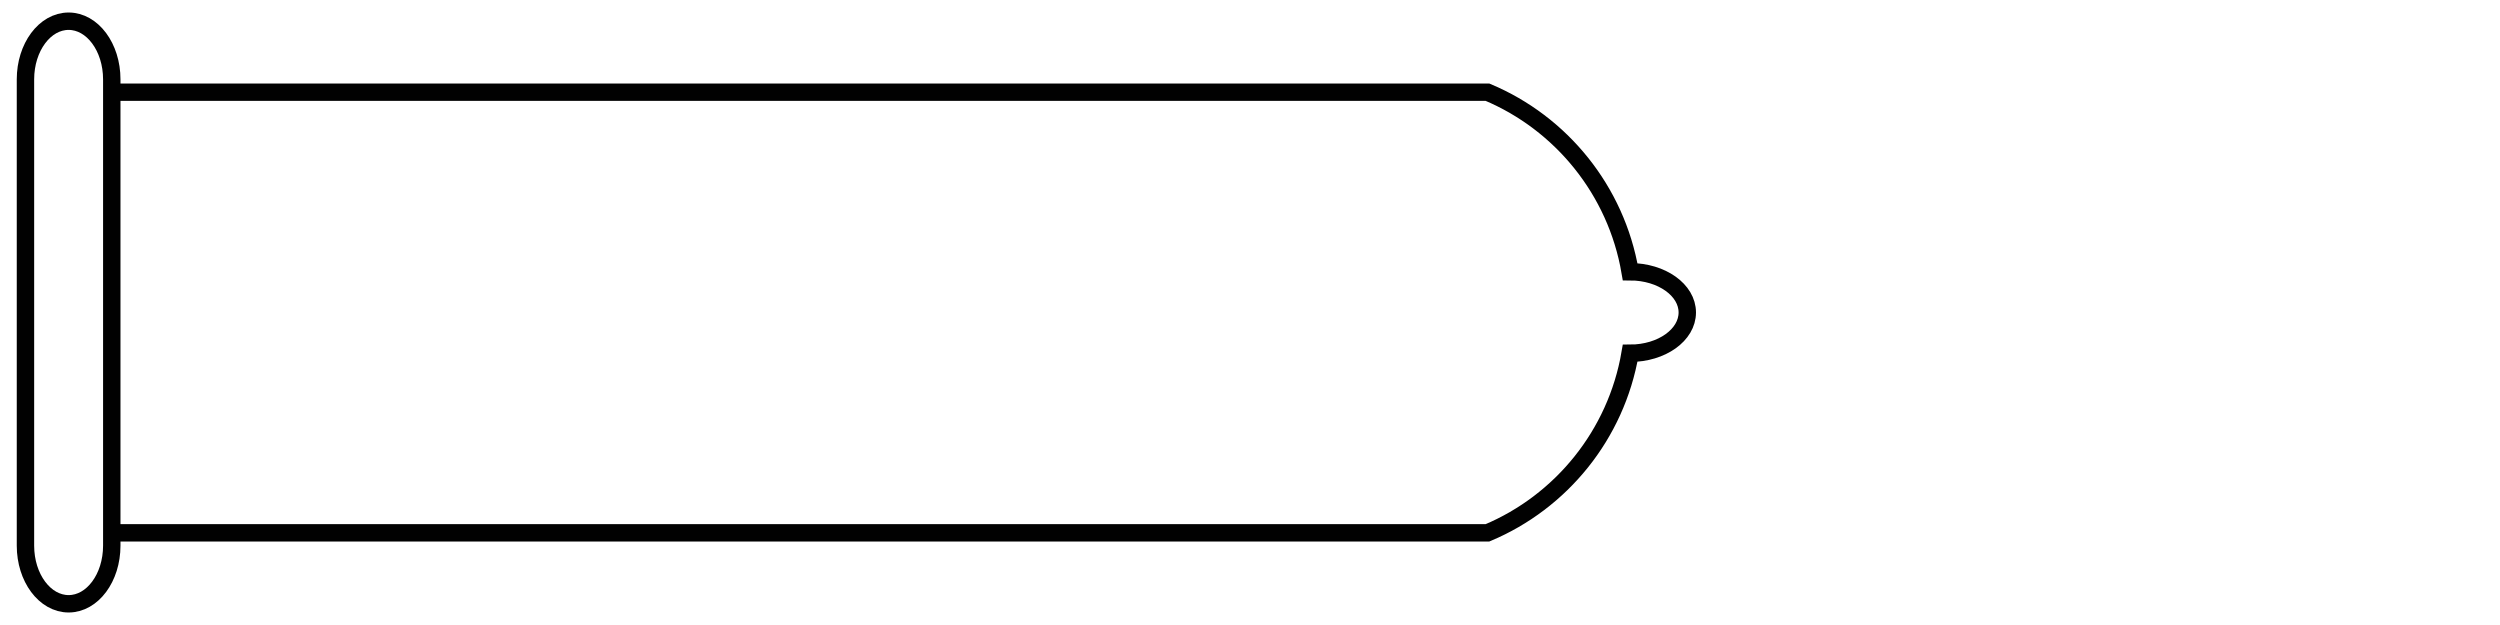 <?xml version="1.0" encoding="utf-8"?>
<!-- Generator: Adobe Illustrator 16.0.0, SVG Export Plug-In . SVG Version: 6.00 Build 0)  -->
<!DOCTYPE svg PUBLIC "-//W3C//DTD SVG 1.1//EN" "http://www.w3.org/Graphics/SVG/1.1/DTD/svg11.dtd">
<svg version="1.1" id="Layer_1" xmlns="http://www.w3.org/2000/svg" xmlns:xlink="http://www.w3.org/1999/xlink" x="0px" y="0px"
	 width="200px" height="50px" viewBox="0 0 200 50" enable-background="new 0 0 200 50" xml:space="preserve">
<g>
	<path fill="none" stroke="#010101" stroke-width="1.392" stroke-miterlimit="10" d="M5.49,1.697c-1.906,0-3.453,2.082-3.453,4.65
		v1.296v34.715v1.297c0,2.57,1.547,4.648,3.453,4.648s3.452-2.078,3.452-4.648v-2.336V8.684V6.347
		C8.942,3.778,7.396,1.697,5.49,1.697z"/>
	<path fill="none" stroke="#010101" stroke-width="1.392" stroke-miterlimit="10" d="M8.942,7.376H119
		c5.898,2.479,10.292,7.85,11.41,14.364c2.527,0.003,4.573,1.461,4.573,3.259c0,1.799-2.046,3.26-4.573,3.262
		c-1.118,6.512-5.512,11.887-11.41,14.365H8.942"/>
</g>
</svg>
